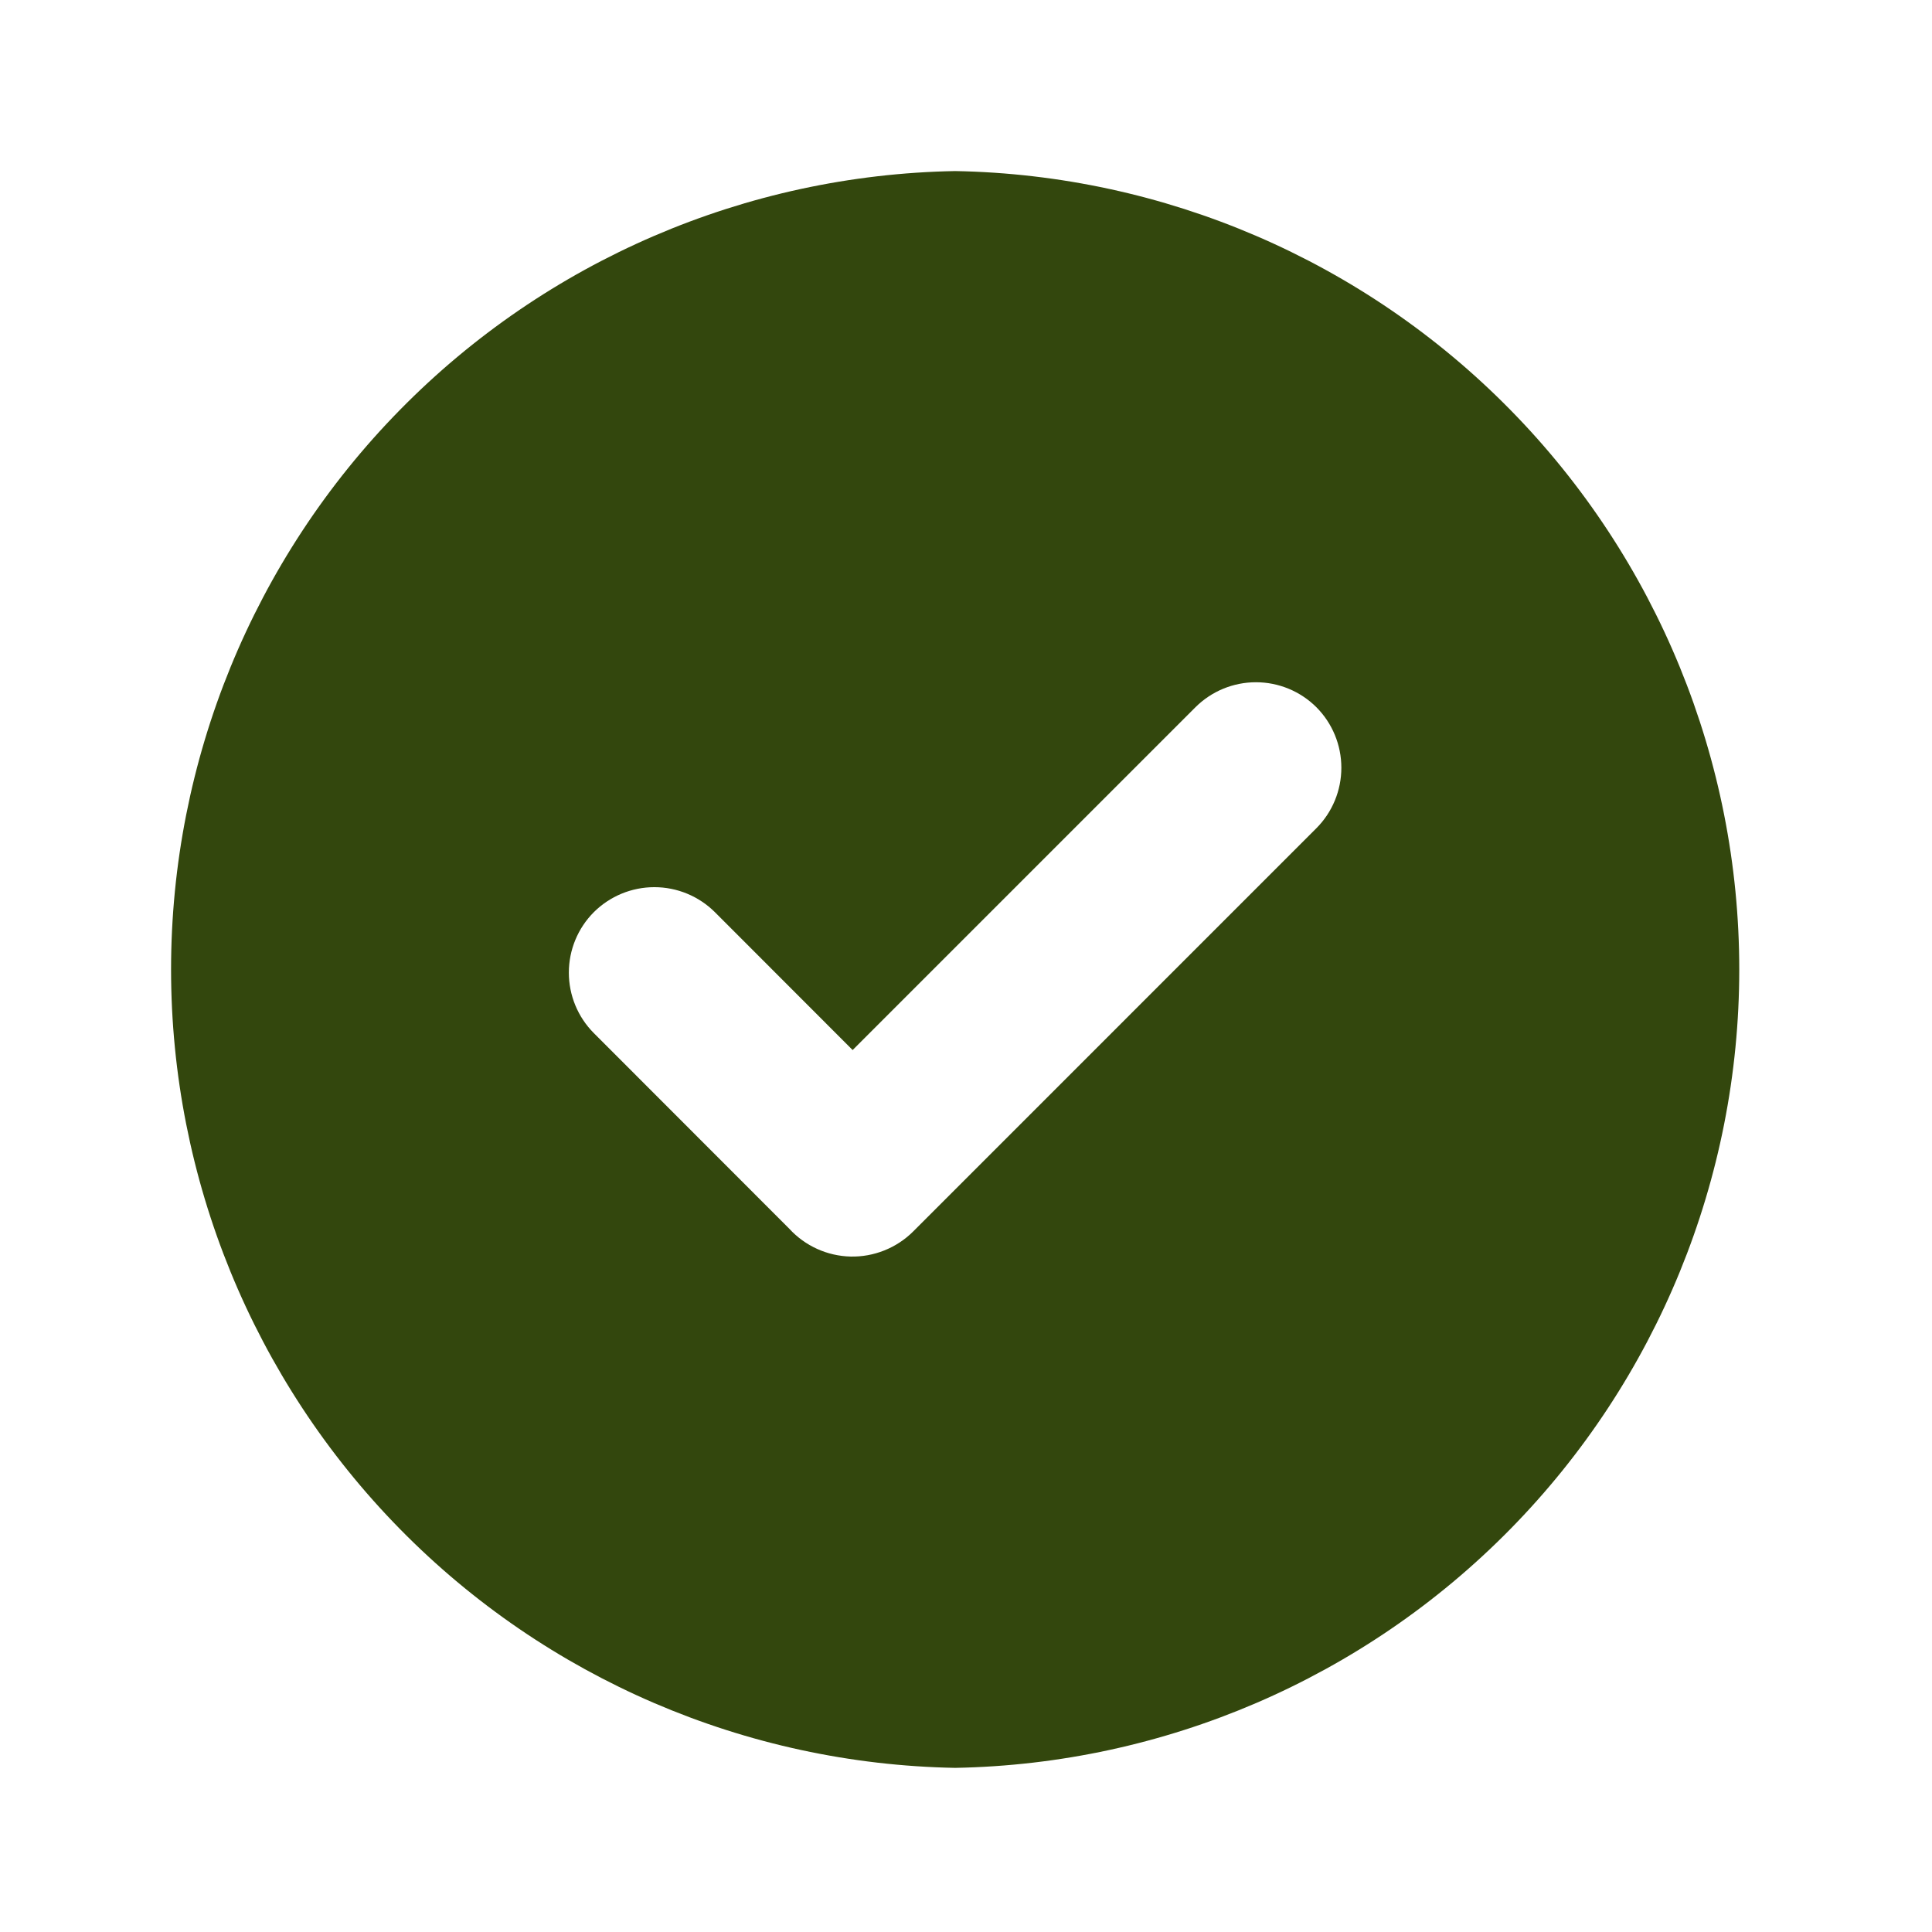 <svg width="46" height="46" viewBox="0 0 46 46" fill="none" xmlns="http://www.w3.org/2000/svg">
<path fill-rule="evenodd" clip-rule="evenodd" d="M22.742 4.073C27.724 4.163 32.472 6.206 35.963 9.761C39.455 13.316 41.411 18.099 41.411 23.082C41.411 28.065 39.455 32.849 35.963 36.404C32.472 39.959 27.724 42.002 22.742 42.092C17.76 42.002 13.012 39.959 9.521 36.404C6.03 32.849 4.073 28.065 4.073 23.082C4.073 18.099 6.03 13.316 9.521 9.761C13.012 6.206 17.76 4.163 22.742 4.073ZM18.794 29.257L14.139 24.598C13.758 24.216 13.544 23.698 13.544 23.158C13.544 22.618 13.758 22.1 14.139 21.718C14.522 21.337 15.04 21.123 15.58 21.123C16.12 21.123 16.638 21.337 17.021 21.718L20.301 25.001L28.463 16.839C28.845 16.458 29.363 16.244 29.903 16.244C30.443 16.244 30.961 16.458 31.343 16.839C31.724 17.222 31.937 17.739 31.937 18.279C31.937 18.819 31.724 19.337 31.343 19.719L21.739 29.324C21.544 29.518 21.311 29.67 21.056 29.772C20.801 29.874 20.527 29.924 20.252 29.918C19.977 29.911 19.707 29.85 19.456 29.736C19.206 29.623 18.98 29.46 18.794 29.257Z" fill="#33470D"/>
</svg>
